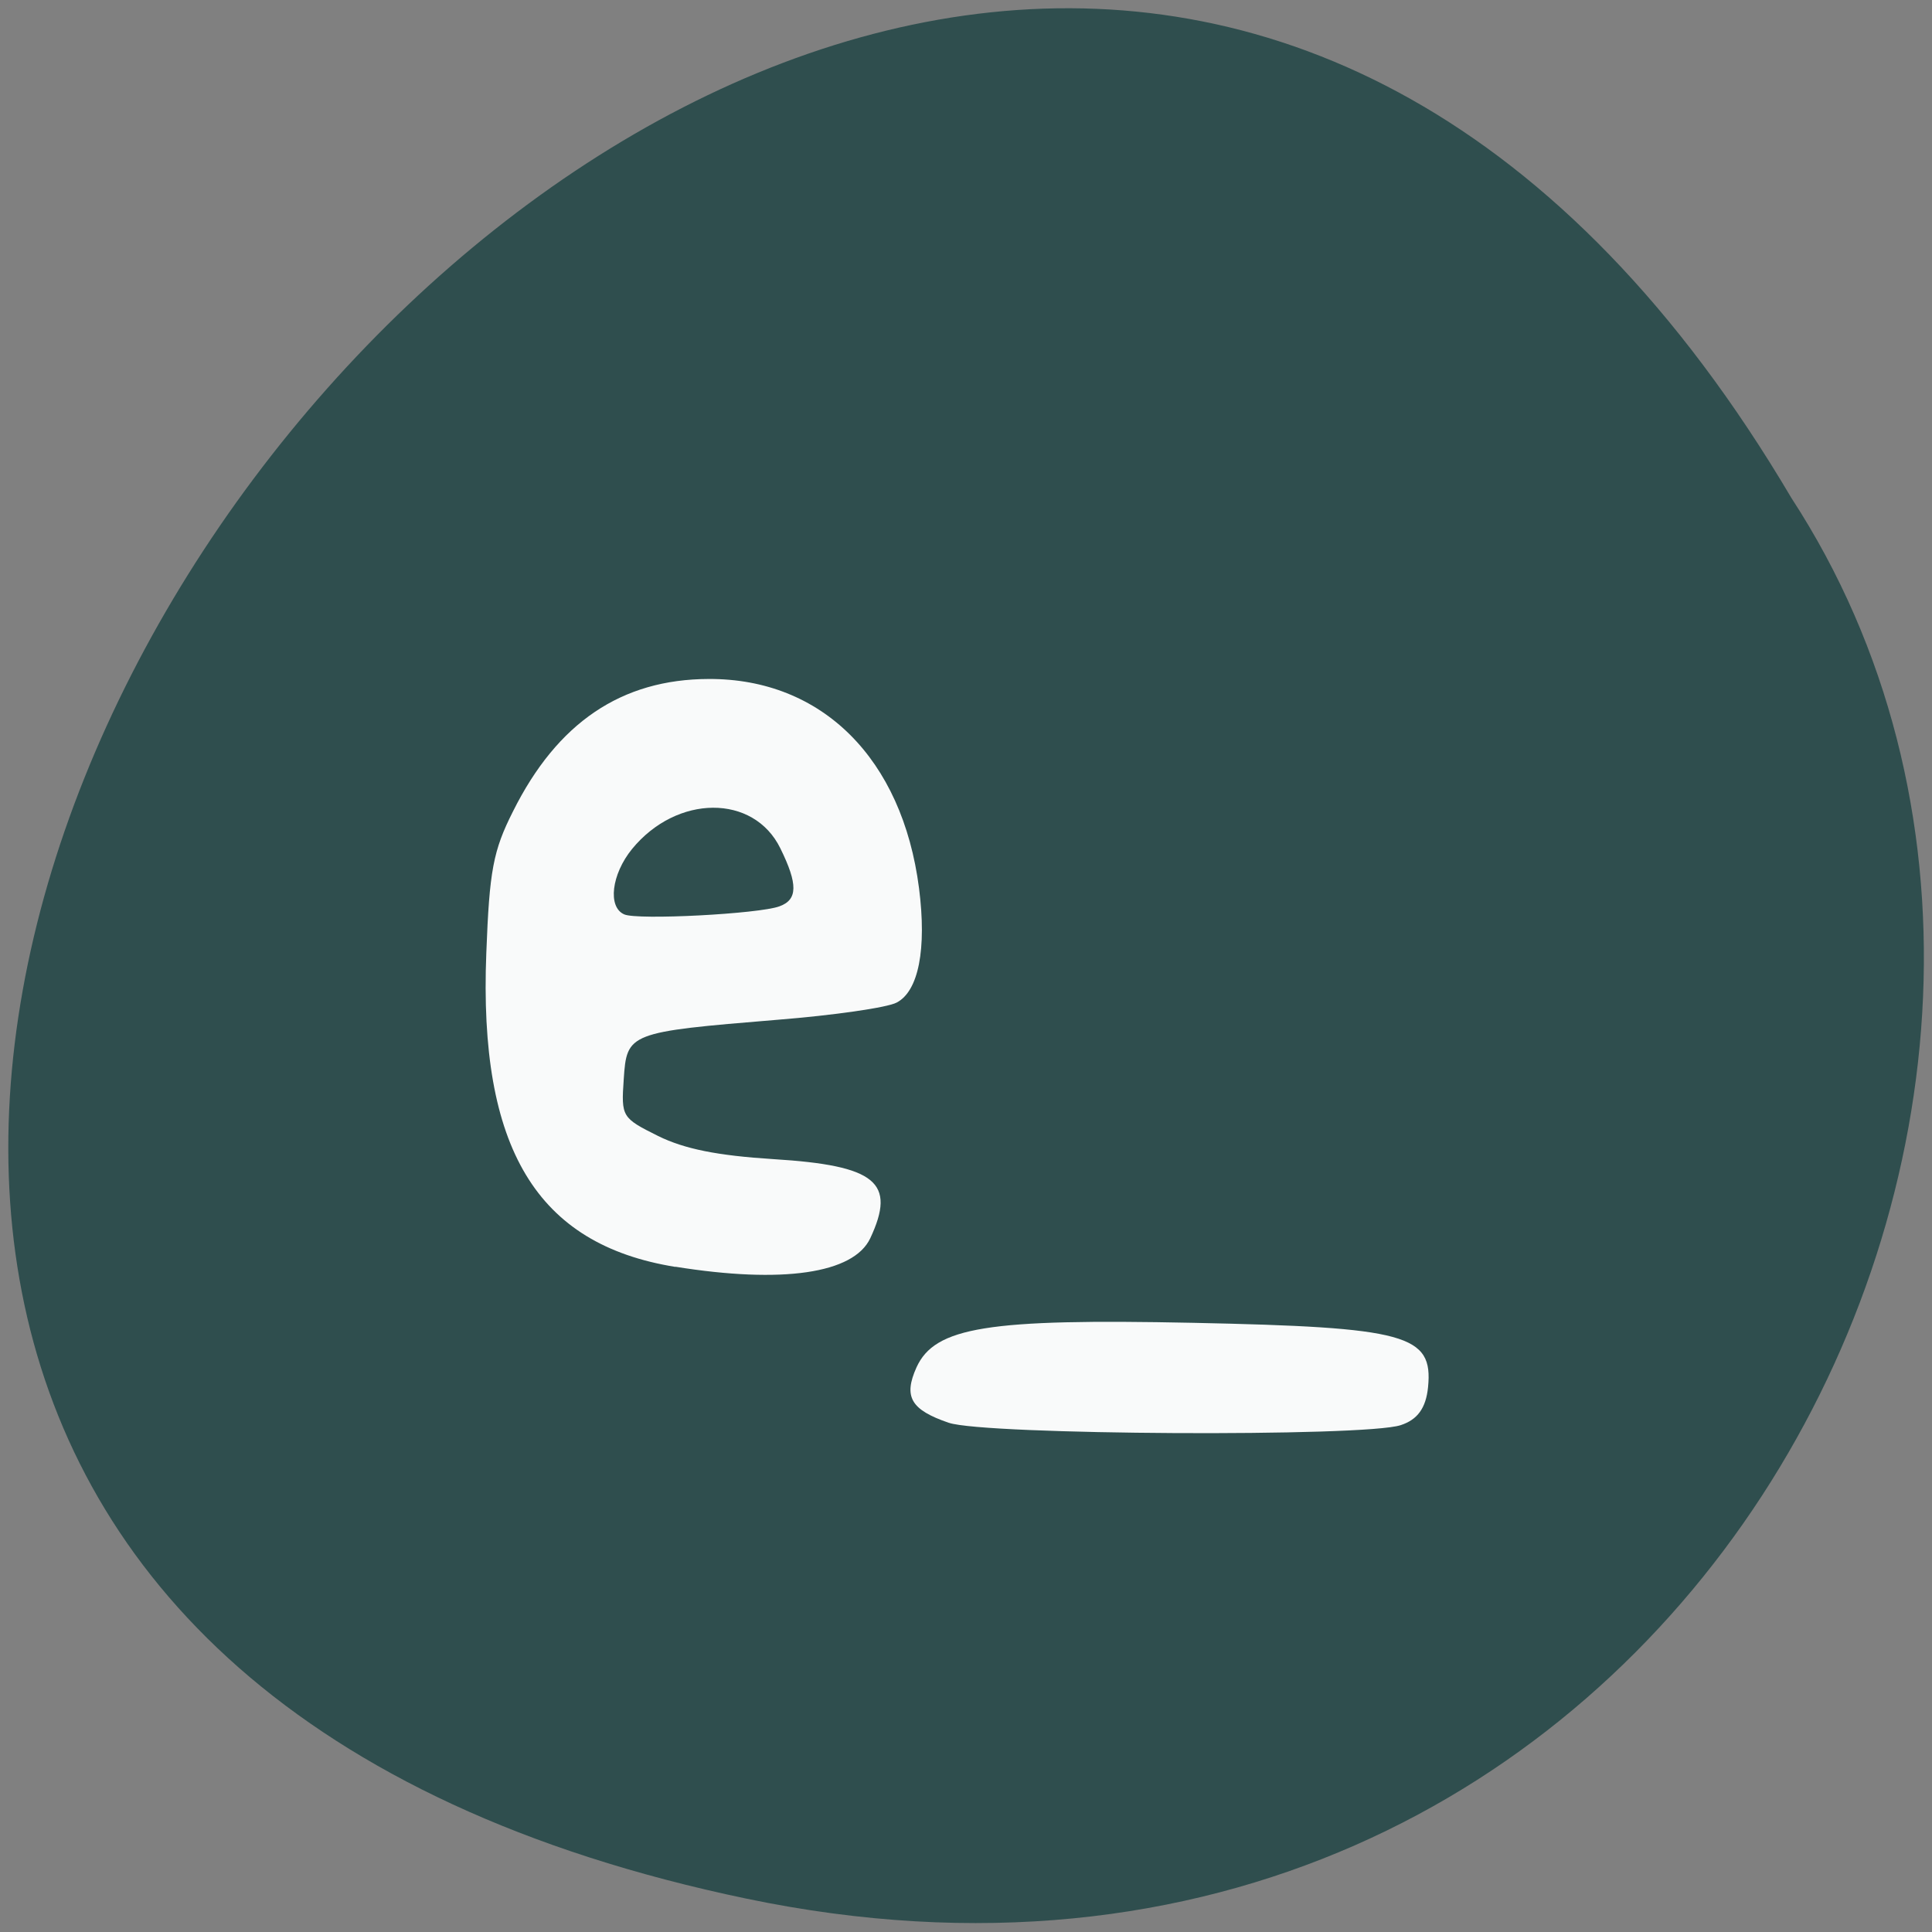 <svg xmlns="http://www.w3.org/2000/svg" viewBox="0 0 32 32"><rect x="0" y="0" width="32" height="32" fill="#808080" stroke="none"/><path d="m 12.371 31.449 c -29.734 -6.195 2.184 -48.797 17.301 -23.2 c 6.477 9.941 -2.01 26.387 -17.301 23.2" fill="#2f4e4e"/><g fill="#fff" fill-opacity="0.969"><path d="m 11.188 20.984 c -2.301 -0.371 -3.262 -1.965 -3.133 -5.203 c 0.051 -1.359 0.113 -1.691 0.441 -2.34 c 0.734 -1.473 1.797 -2.191 3.242 -2.195 c 1.875 -0.008 3.207 1.316 3.484 3.465 c 0.129 1.01 -0.008 1.707 -0.371 1.895 c -0.152 0.082 -1.043 0.211 -1.977 0.285 c -2.465 0.203 -2.492 0.215 -2.543 0.984 c -0.043 0.625 -0.031 0.641 0.57 0.941 c 0.438 0.215 0.98 0.324 1.91 0.383 c 1.699 0.105 2.039 0.383 1.602 1.313 c -0.277 0.582 -1.453 0.754 -3.227 0.469 m 1.723 -5.969 c 0.305 -0.109 0.309 -0.367 0.016 -0.961 c -0.441 -0.902 -1.715 -0.895 -2.457 0.012 c -0.34 0.418 -0.406 0.961 -0.129 1.082 c 0.219 0.098 2.234 -0.008 2.57 -0.133"/><path d="m 15.715 23.566 c -0.629 -0.215 -0.754 -0.43 -0.535 -0.918 c 0.305 -0.668 1.18 -0.809 4.582 -0.738 c 3.539 0.074 3.977 0.195 3.891 1.066 c -0.035 0.348 -0.176 0.539 -0.453 0.629 c -0.598 0.199 -6.891 0.164 -7.484 -0.039"/></g></svg>